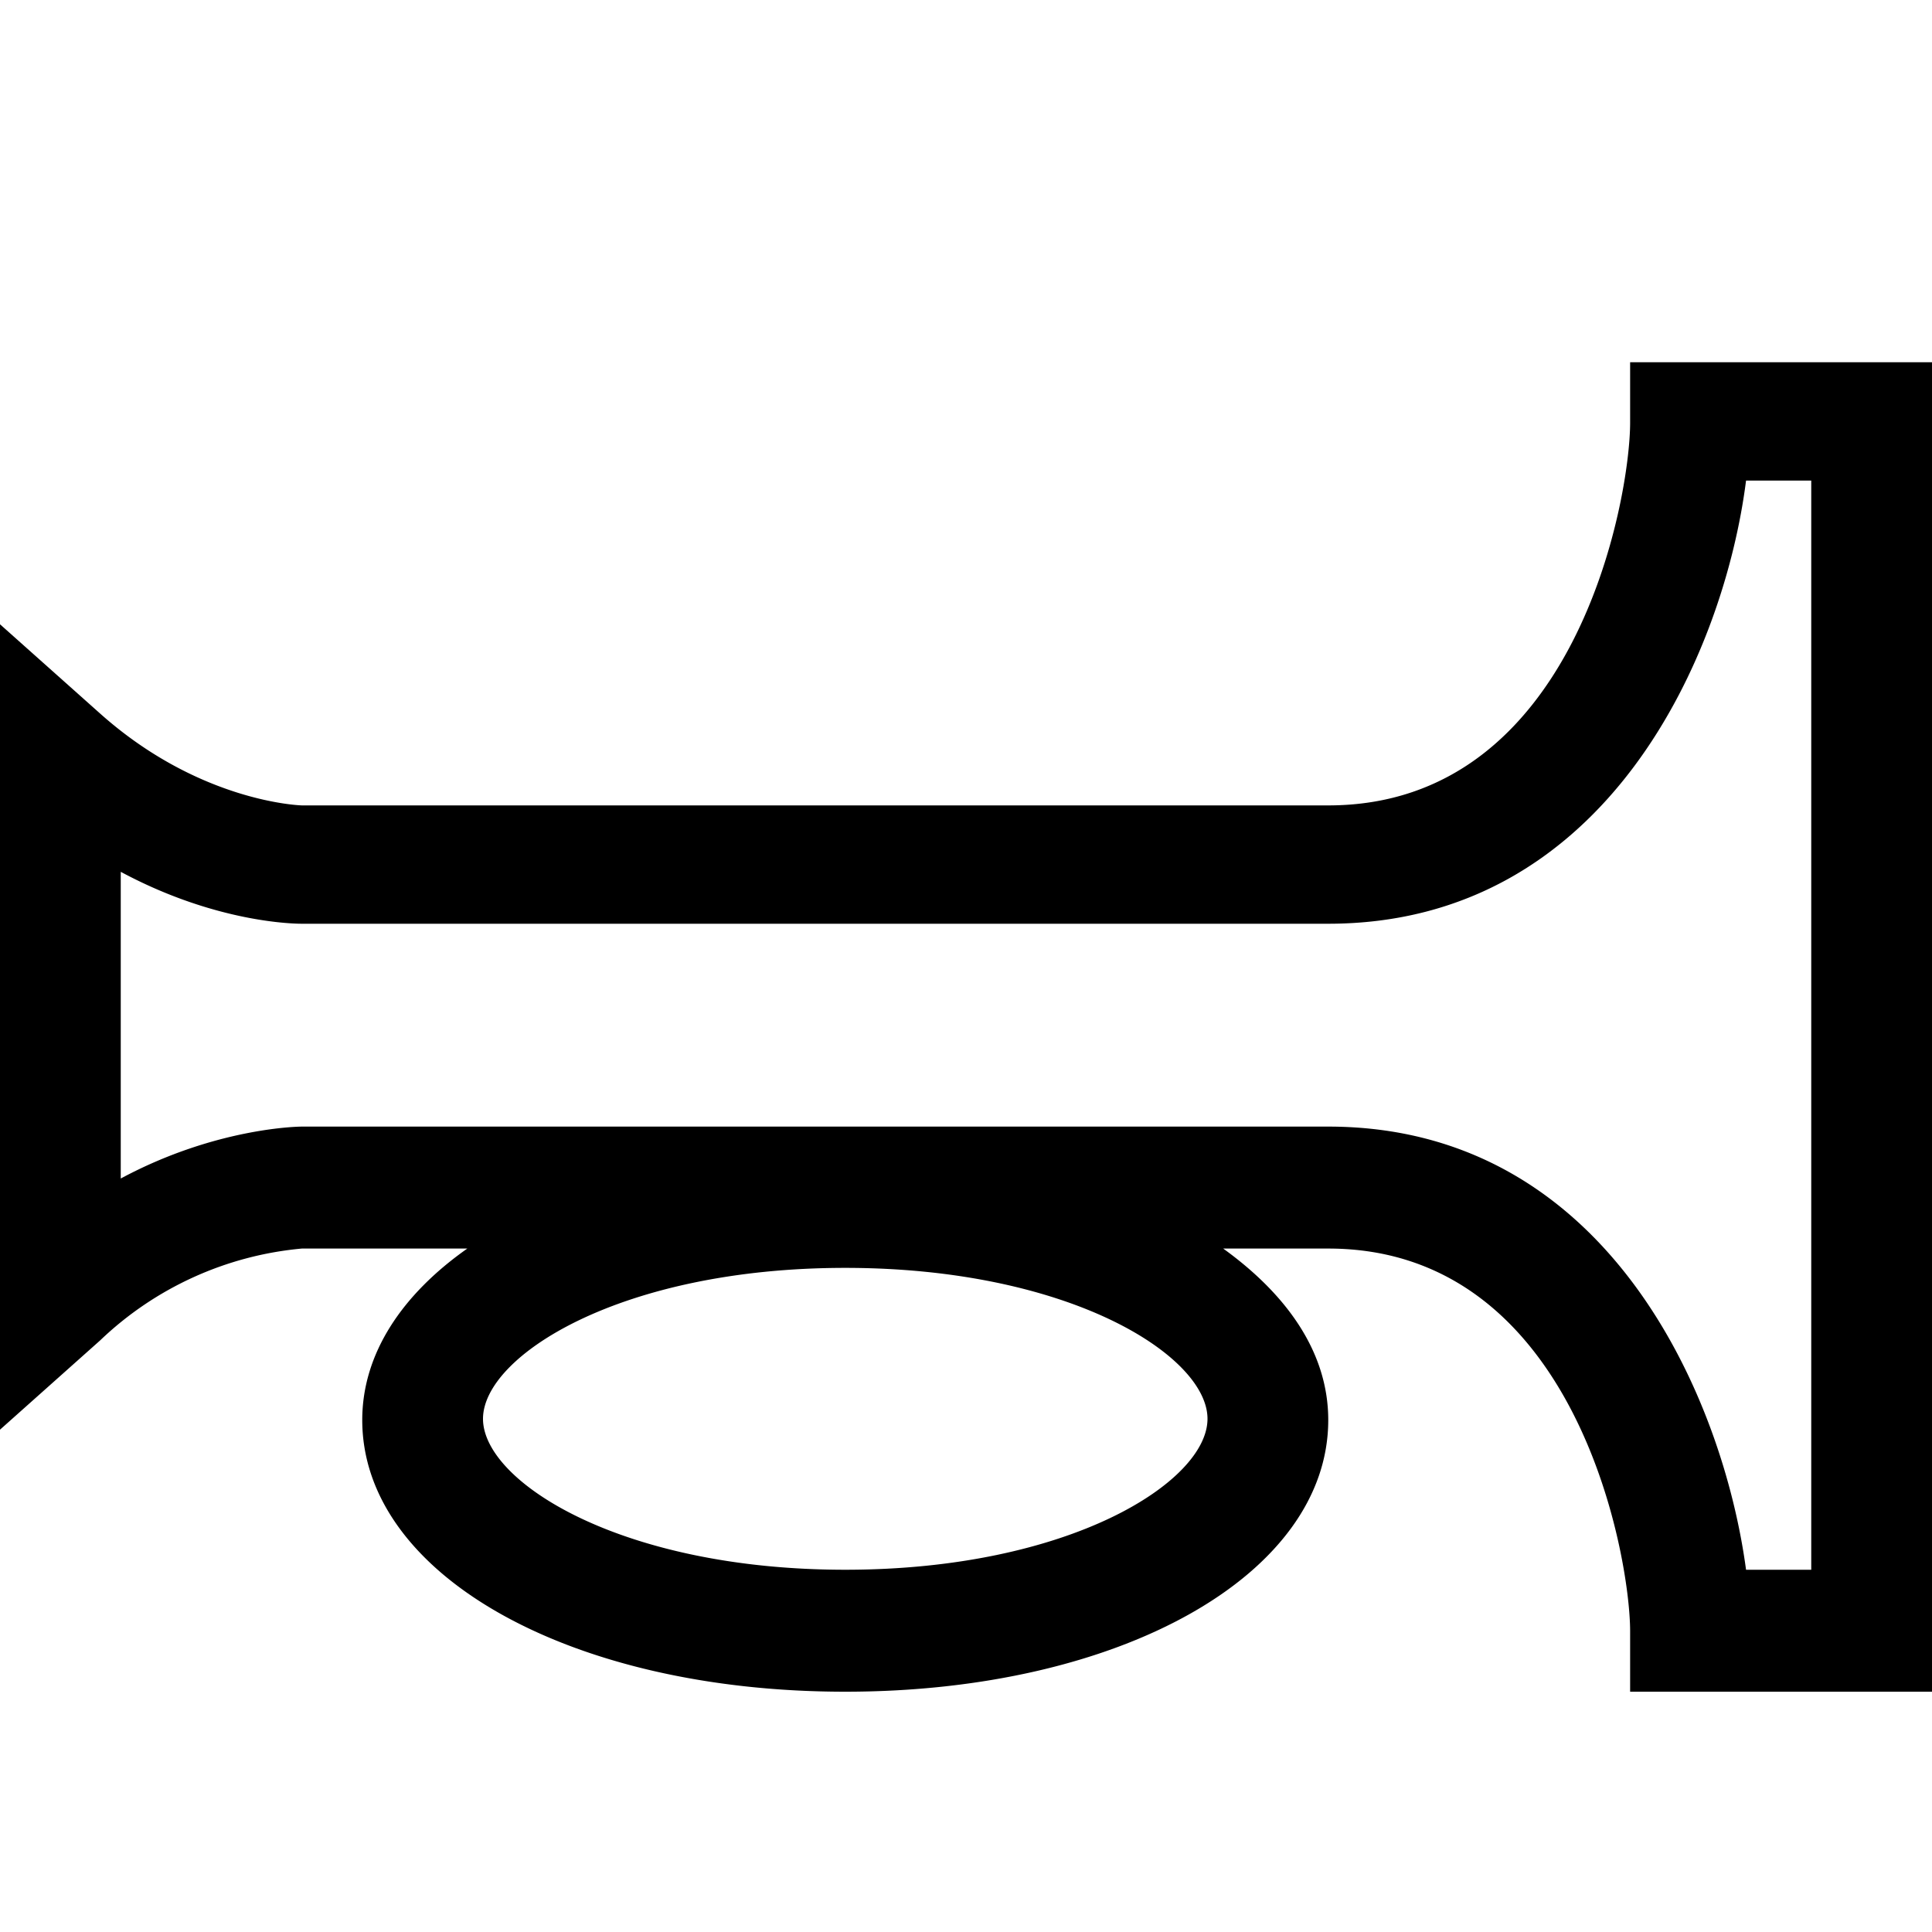 <svg width="16" height="16" fill="none" xmlns="http://www.w3.org/2000/svg"><path fill="currentColor" d="M13.5 3v.5c0 .63-.45 3.17-2.5 3.17H2.5s-.84-.02-1.67-.76L0 5.17v6.67l.83-.74a2.78 2.78 0 0 1 1.67-.76h1.37c-.54.38-.87.87-.87 1.42 0 1.28 1.72 2.25 4 2.25 2.28 0 4-.97 4-2.25 0-.55-.33-1.03-.87-1.42H11c2.05 0 2.5 2.54 2.5 3.17v.5H16V3h-2.5ZM7 13c-1.86 0-3-.73-3-1.25s1.14-1.25 3-1.25 3 .73 3 1.25S8.86 13 7 13Zm8 0h-.54c-.19-1.42-1.14-3.67-3.46-3.67H2.5s-.7 0-1.5.43V7.22c.8.43 1.46.43 1.5.43H11c2.32 0 3.28-2.25 3.46-3.67H15V13Z"/></svg>